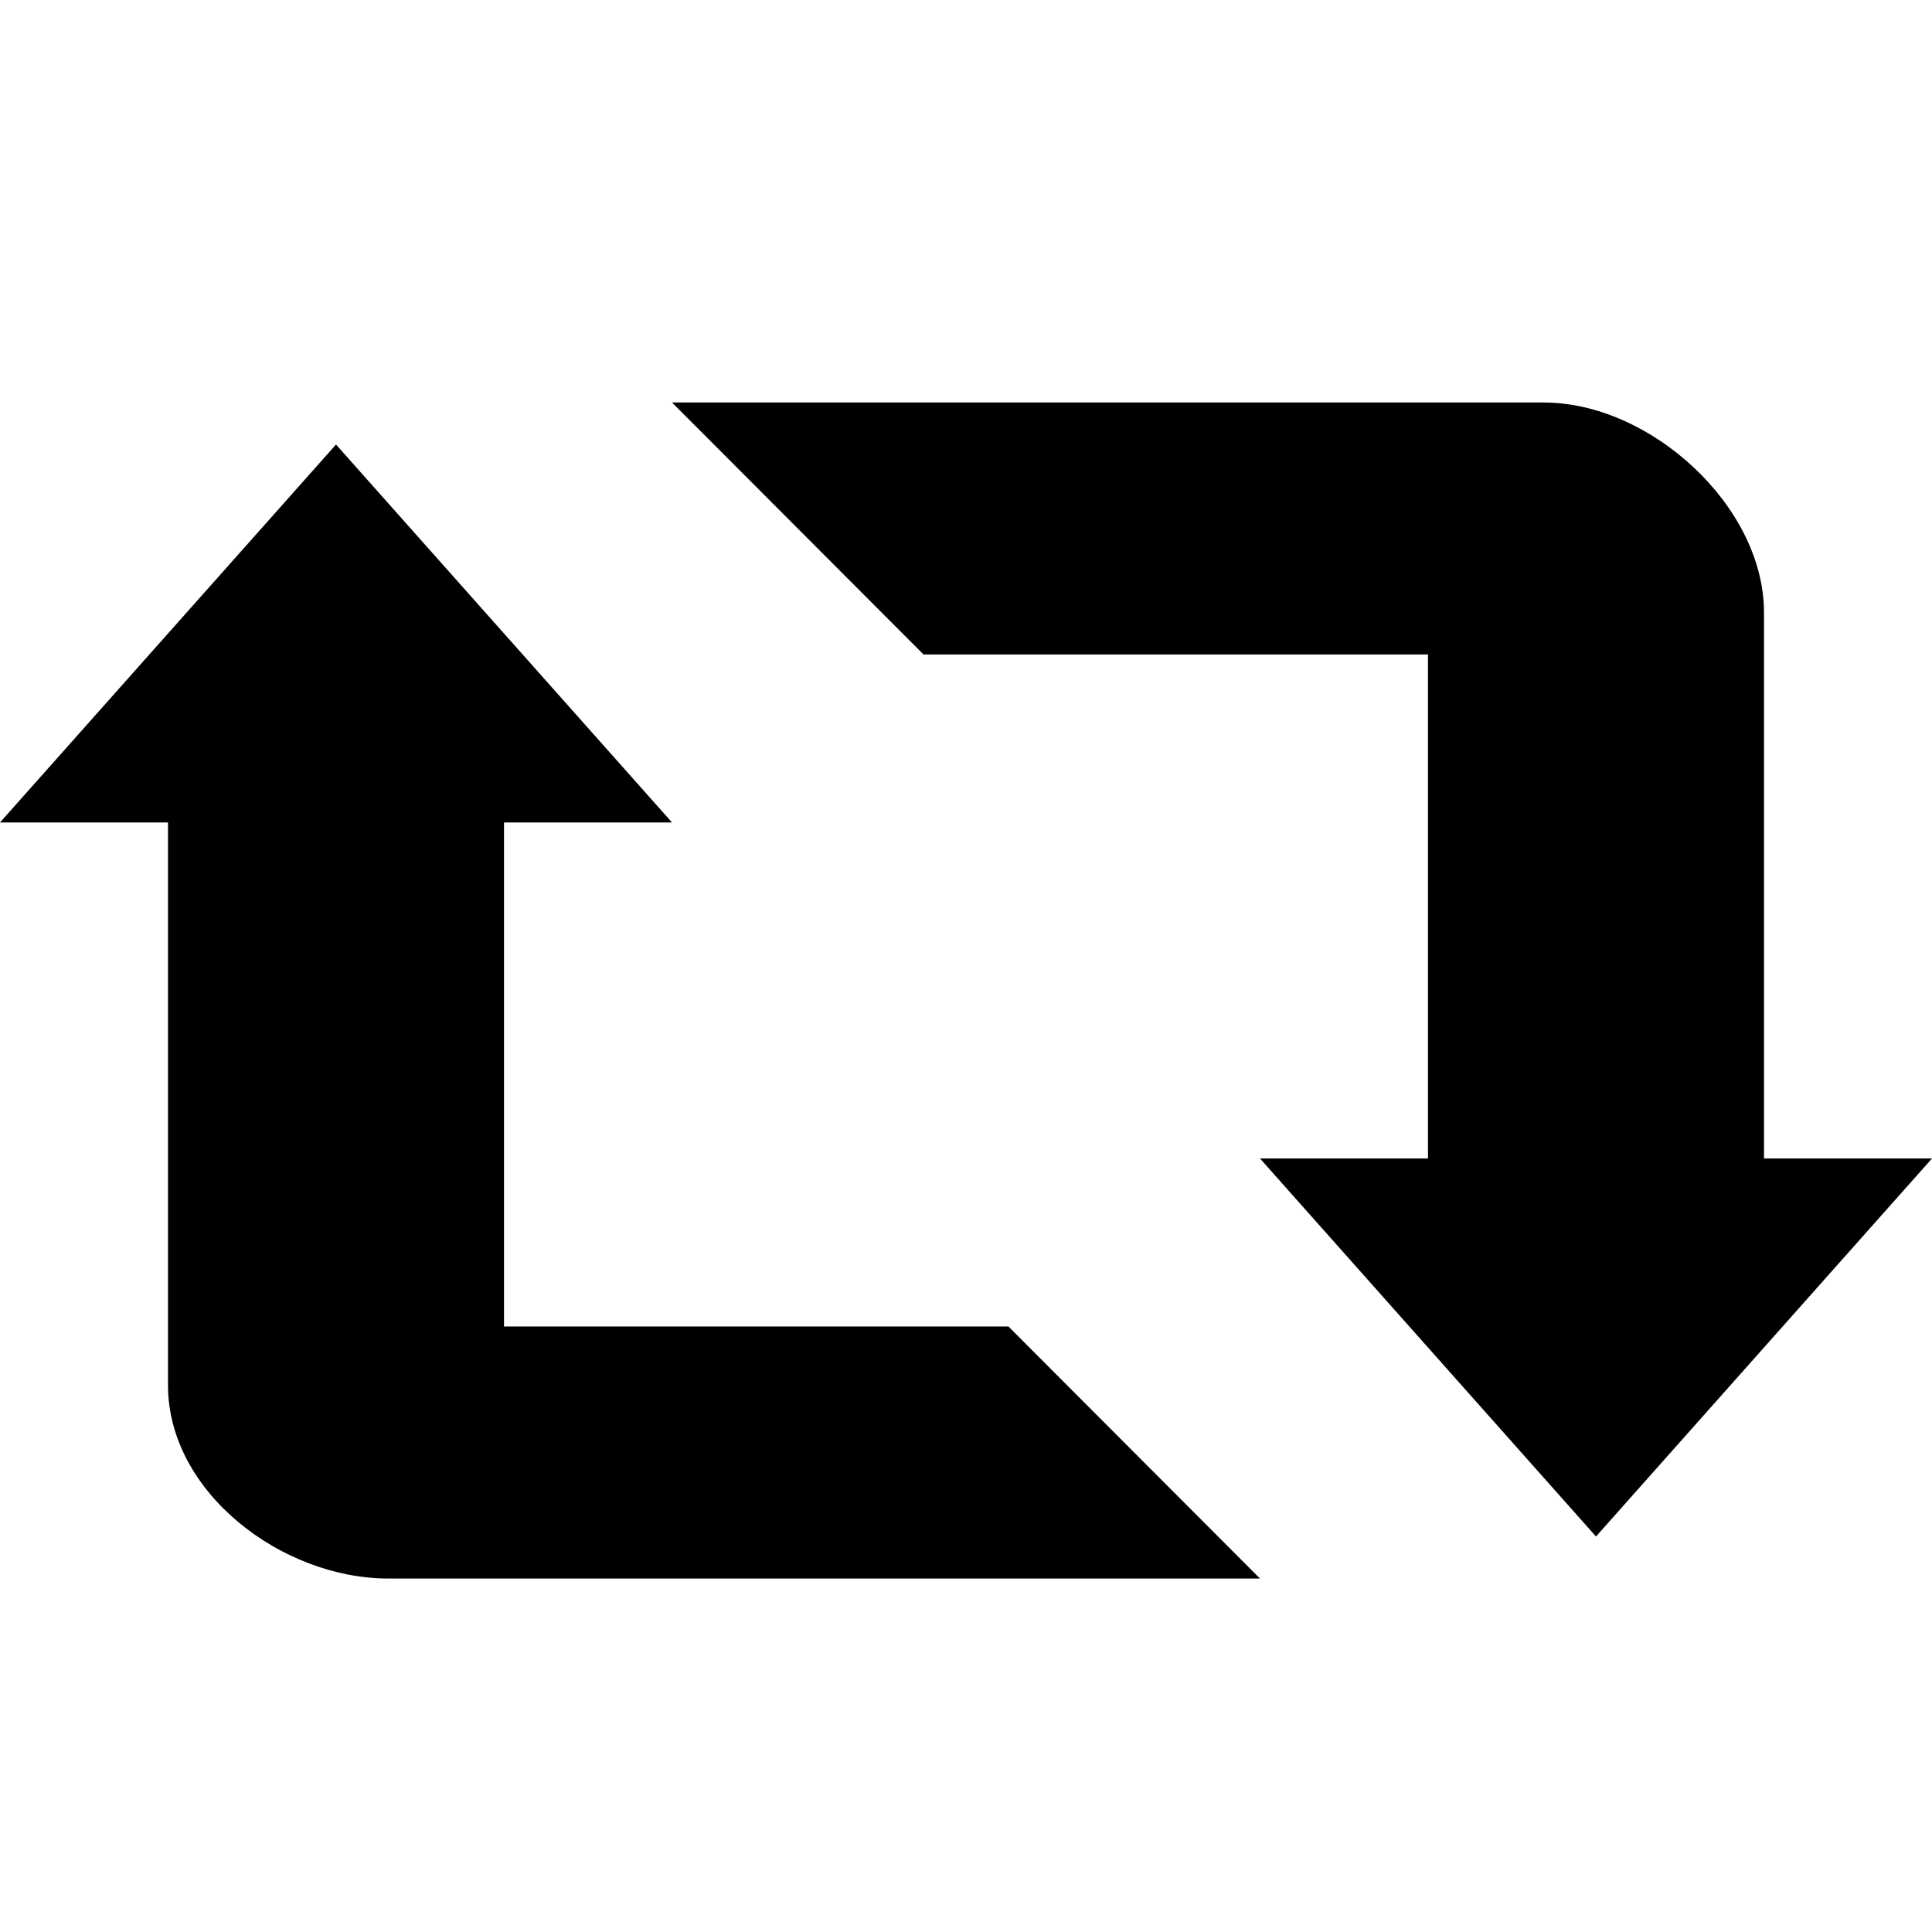 <?xml version="1.0" encoding="UTF-8"?>
<svg width="24px" height="24px" fill="#000000" viewBox="0 0 24 24" version="1.1" xmlns="http://www.w3.org/2000/svg" xmlns:xlink="http://www.w3.org/1999/xlink">
    <title>icon-twitter-retweet</title>
    <desc>Created with Sketch.</desc>
    <g  stroke="none" stroke-width="1" fill="inherit" fill-rule="evenodd">
        <g id="icon-twitter-retweet">
            <path d="M6.261,16.478 L12.527,16.478 L15.652,19.609 L4.824,19.609 C3.498,19.609 2.087,18.535 2.087,17.209 L2.087,10.217 L0,10.217 L4.174,5.522 L8.348,10.217 L6.261,10.217 L6.261,16.478 Z M21.913,14.391 L24,14.391 L19.826,19.087 L15.652,14.391 L17.739,14.391 L17.739,8.13 L11.472,8.13 L8.348,5 L19.176,5 C20.501,5 21.913,6.285 21.913,7.609 L21.913,14.391 Z" ></path>
        </g>
    </g>
</svg>